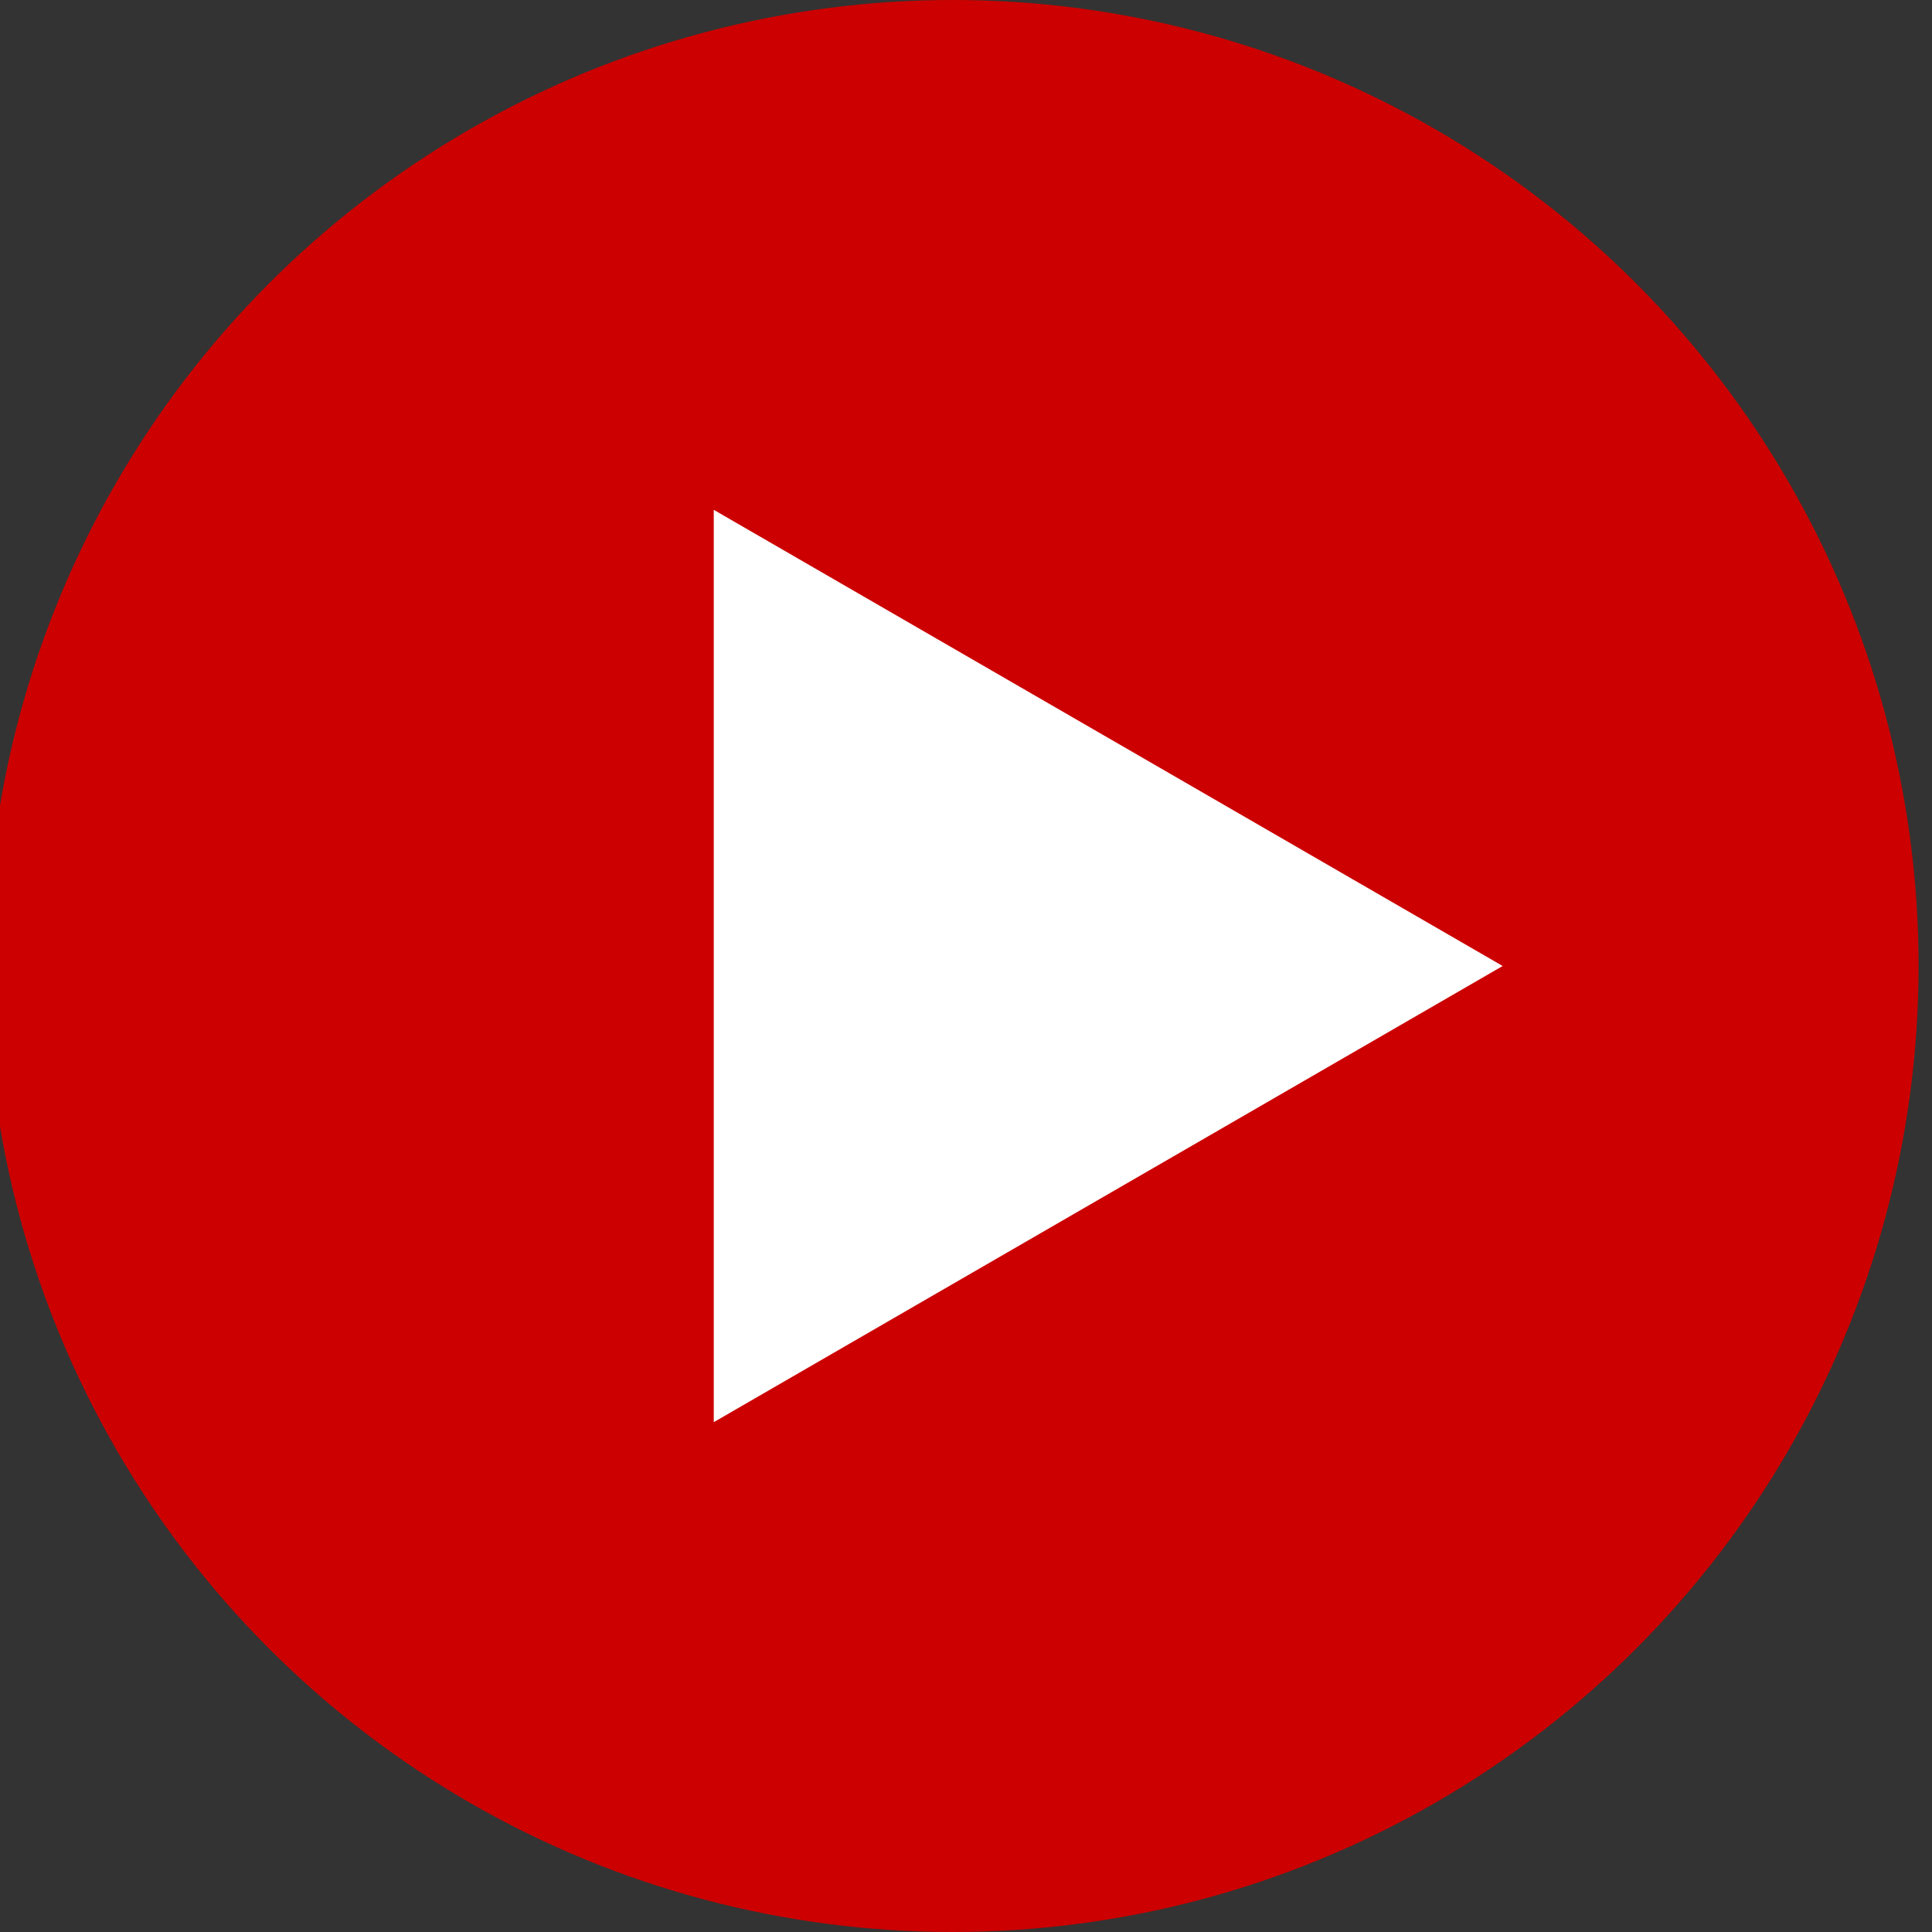<svg width="72" height="72" viewBox="0 0 72 72" fill="#C00" xmlns="http://www.w3.org/2000/svg">
<rect x="0" y="0" width="72" height="72" fill="#333333" stroke="none"/>
<circle cx="35.5" cy="36" r="36"/>
<path fill="#FFF" d="M56,36l-14.7,8.5l-14.7,8.5V36V19l14.7,8.5L56,36z"/>
</svg>
